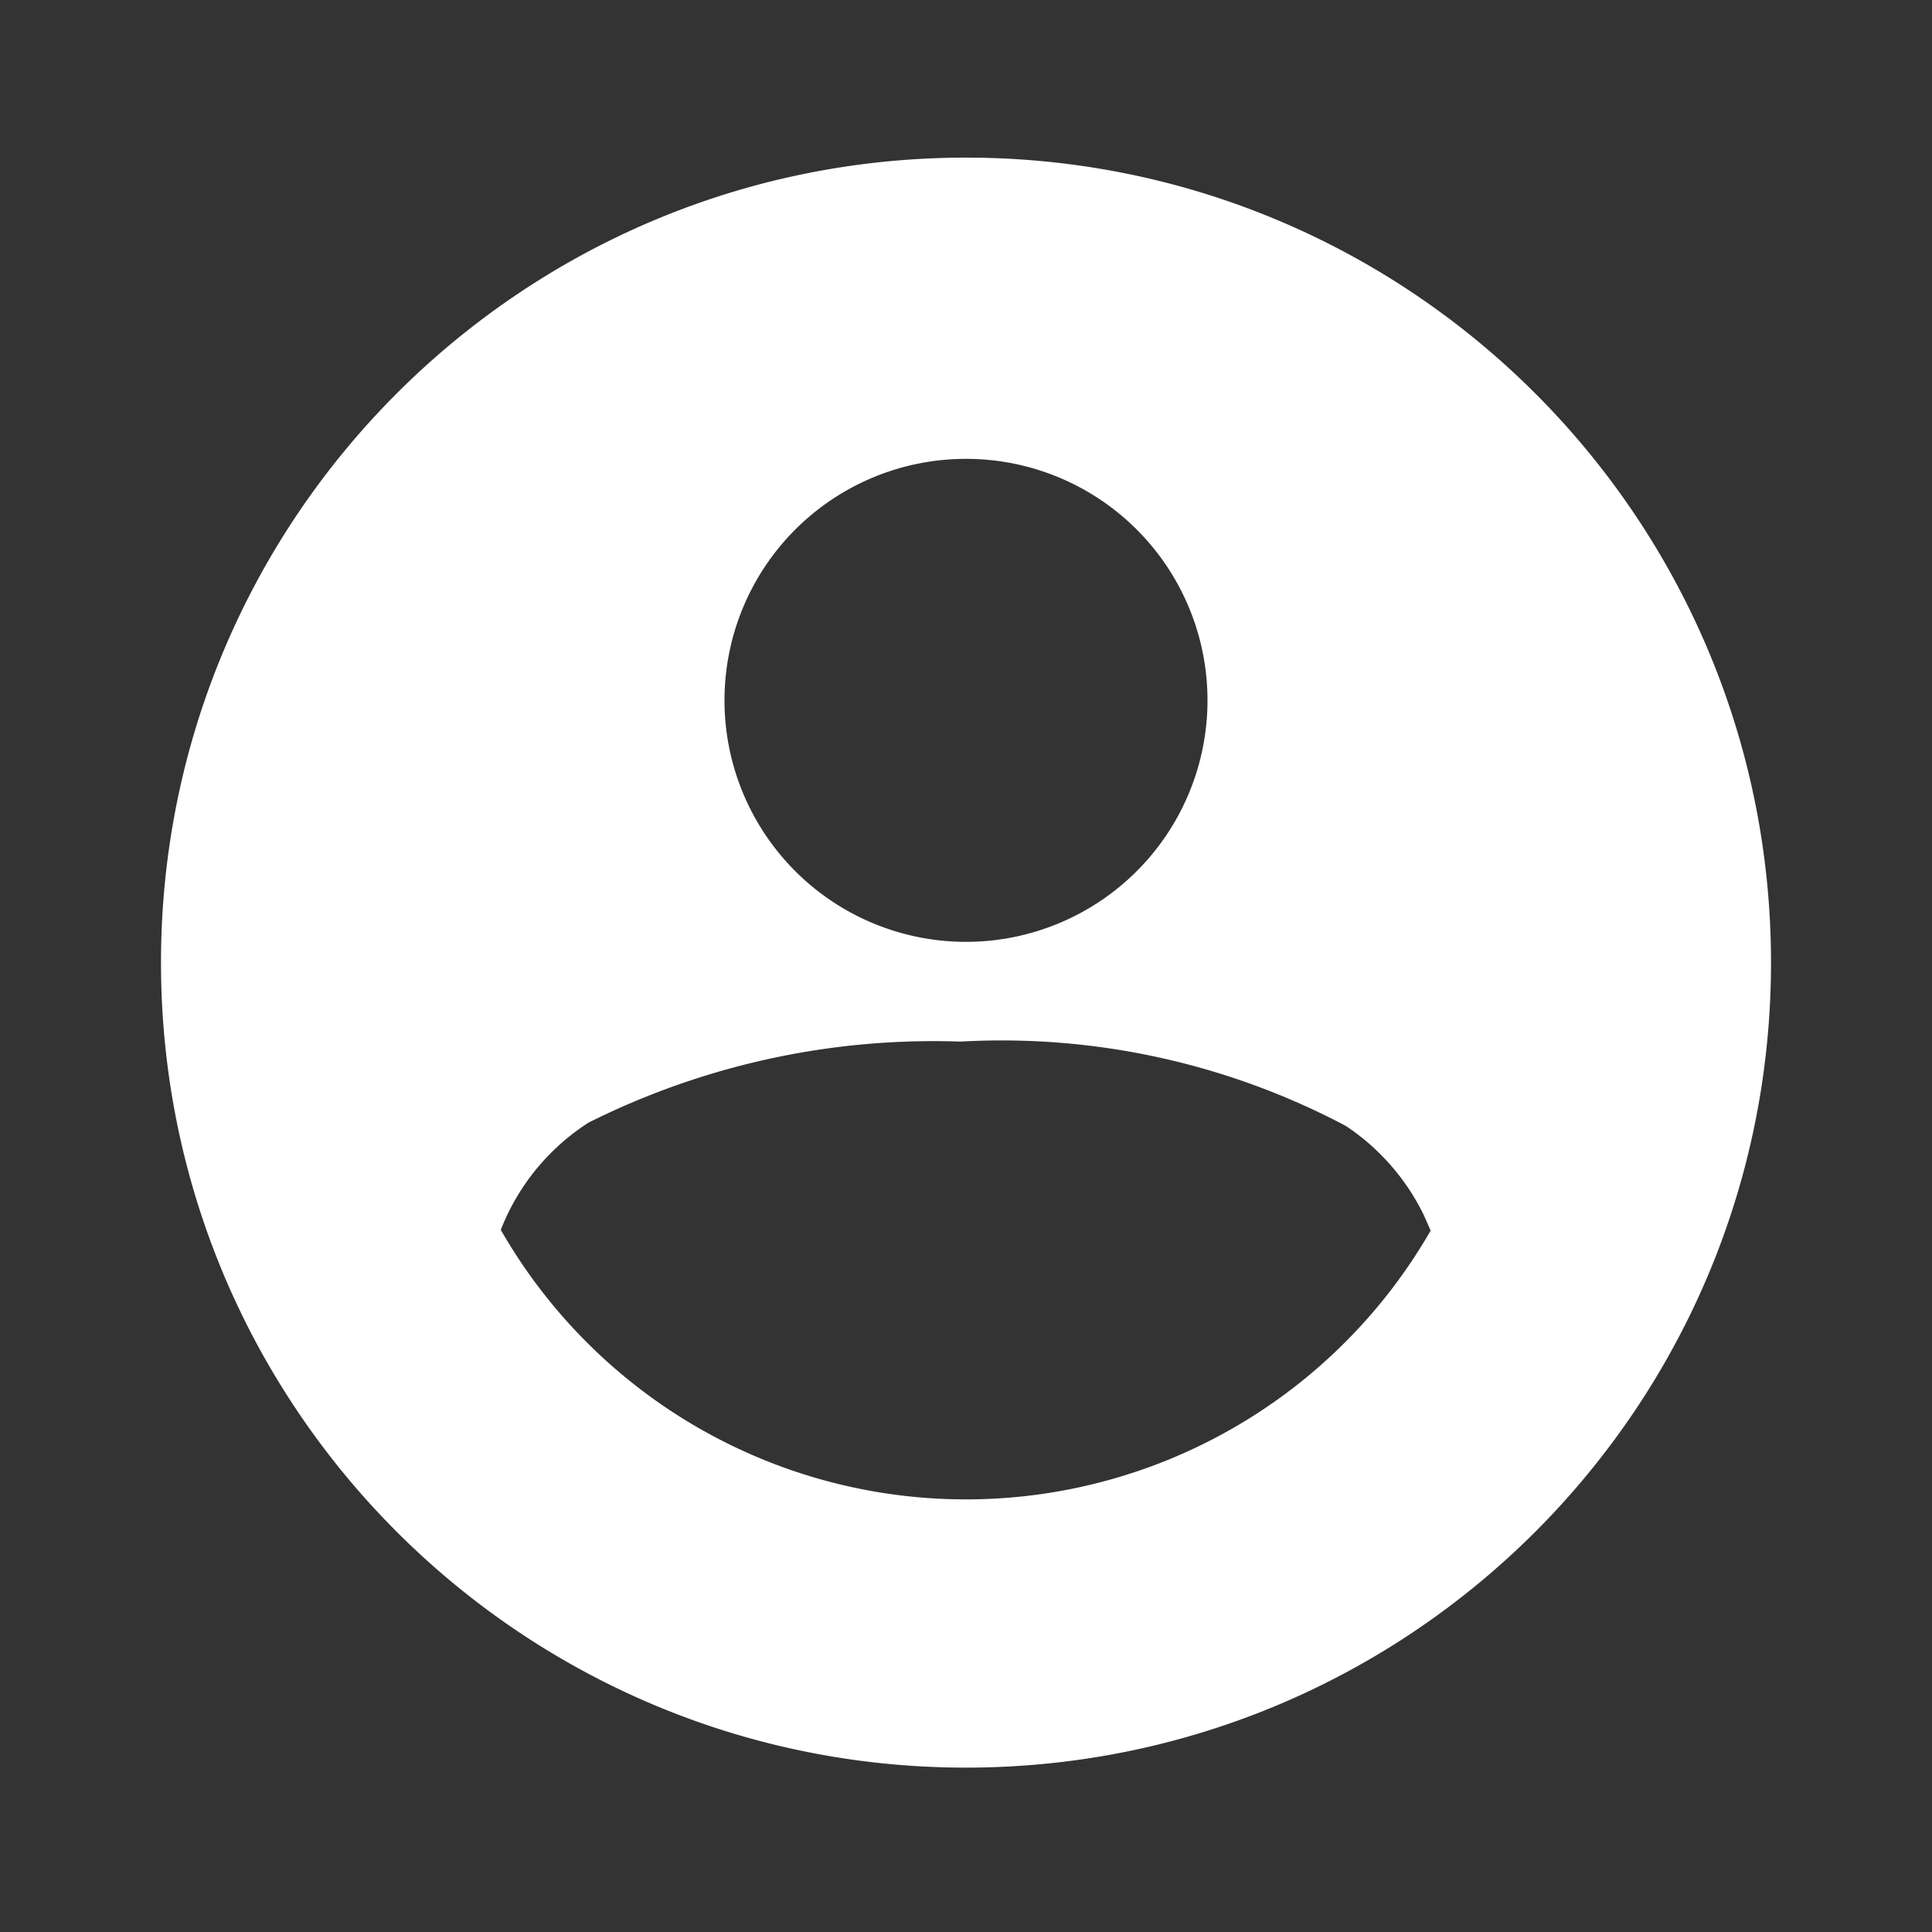 <svg xmlns="http://www.w3.org/2000/svg" viewBox="0 0 24 24" class="c-ficon c-ficon--profile Navigation_c-nav-icon_1yeZp Navigation_c-nav-icon--profile_VR6TD Navigation_c-nav-icon--alt_3g1Lq"><rect x="0" y="0" width="24" height="24" fill="#333333" stroke="none"/><path d="M12 1.958c5.523 0 10 4.477 10 10s-4.477 10-10 10-10-4.477-10-10 4.477-10 10-10zm.286 10.968l-.356.013a9.579 9.579 0 00-4.618 1.006 2.783 2.783 0 00-1.091 1.333 6.66 6.66 0 0011.551.009l-.086-.195a2.806 2.806 0 00-.967-1.105 9.141 9.141 0 00-4.789-1.048zM12 5.7a3 3 0 100 6 3 3 0 000-6z" fill="white" fill-rule="evenodd"/></svg>